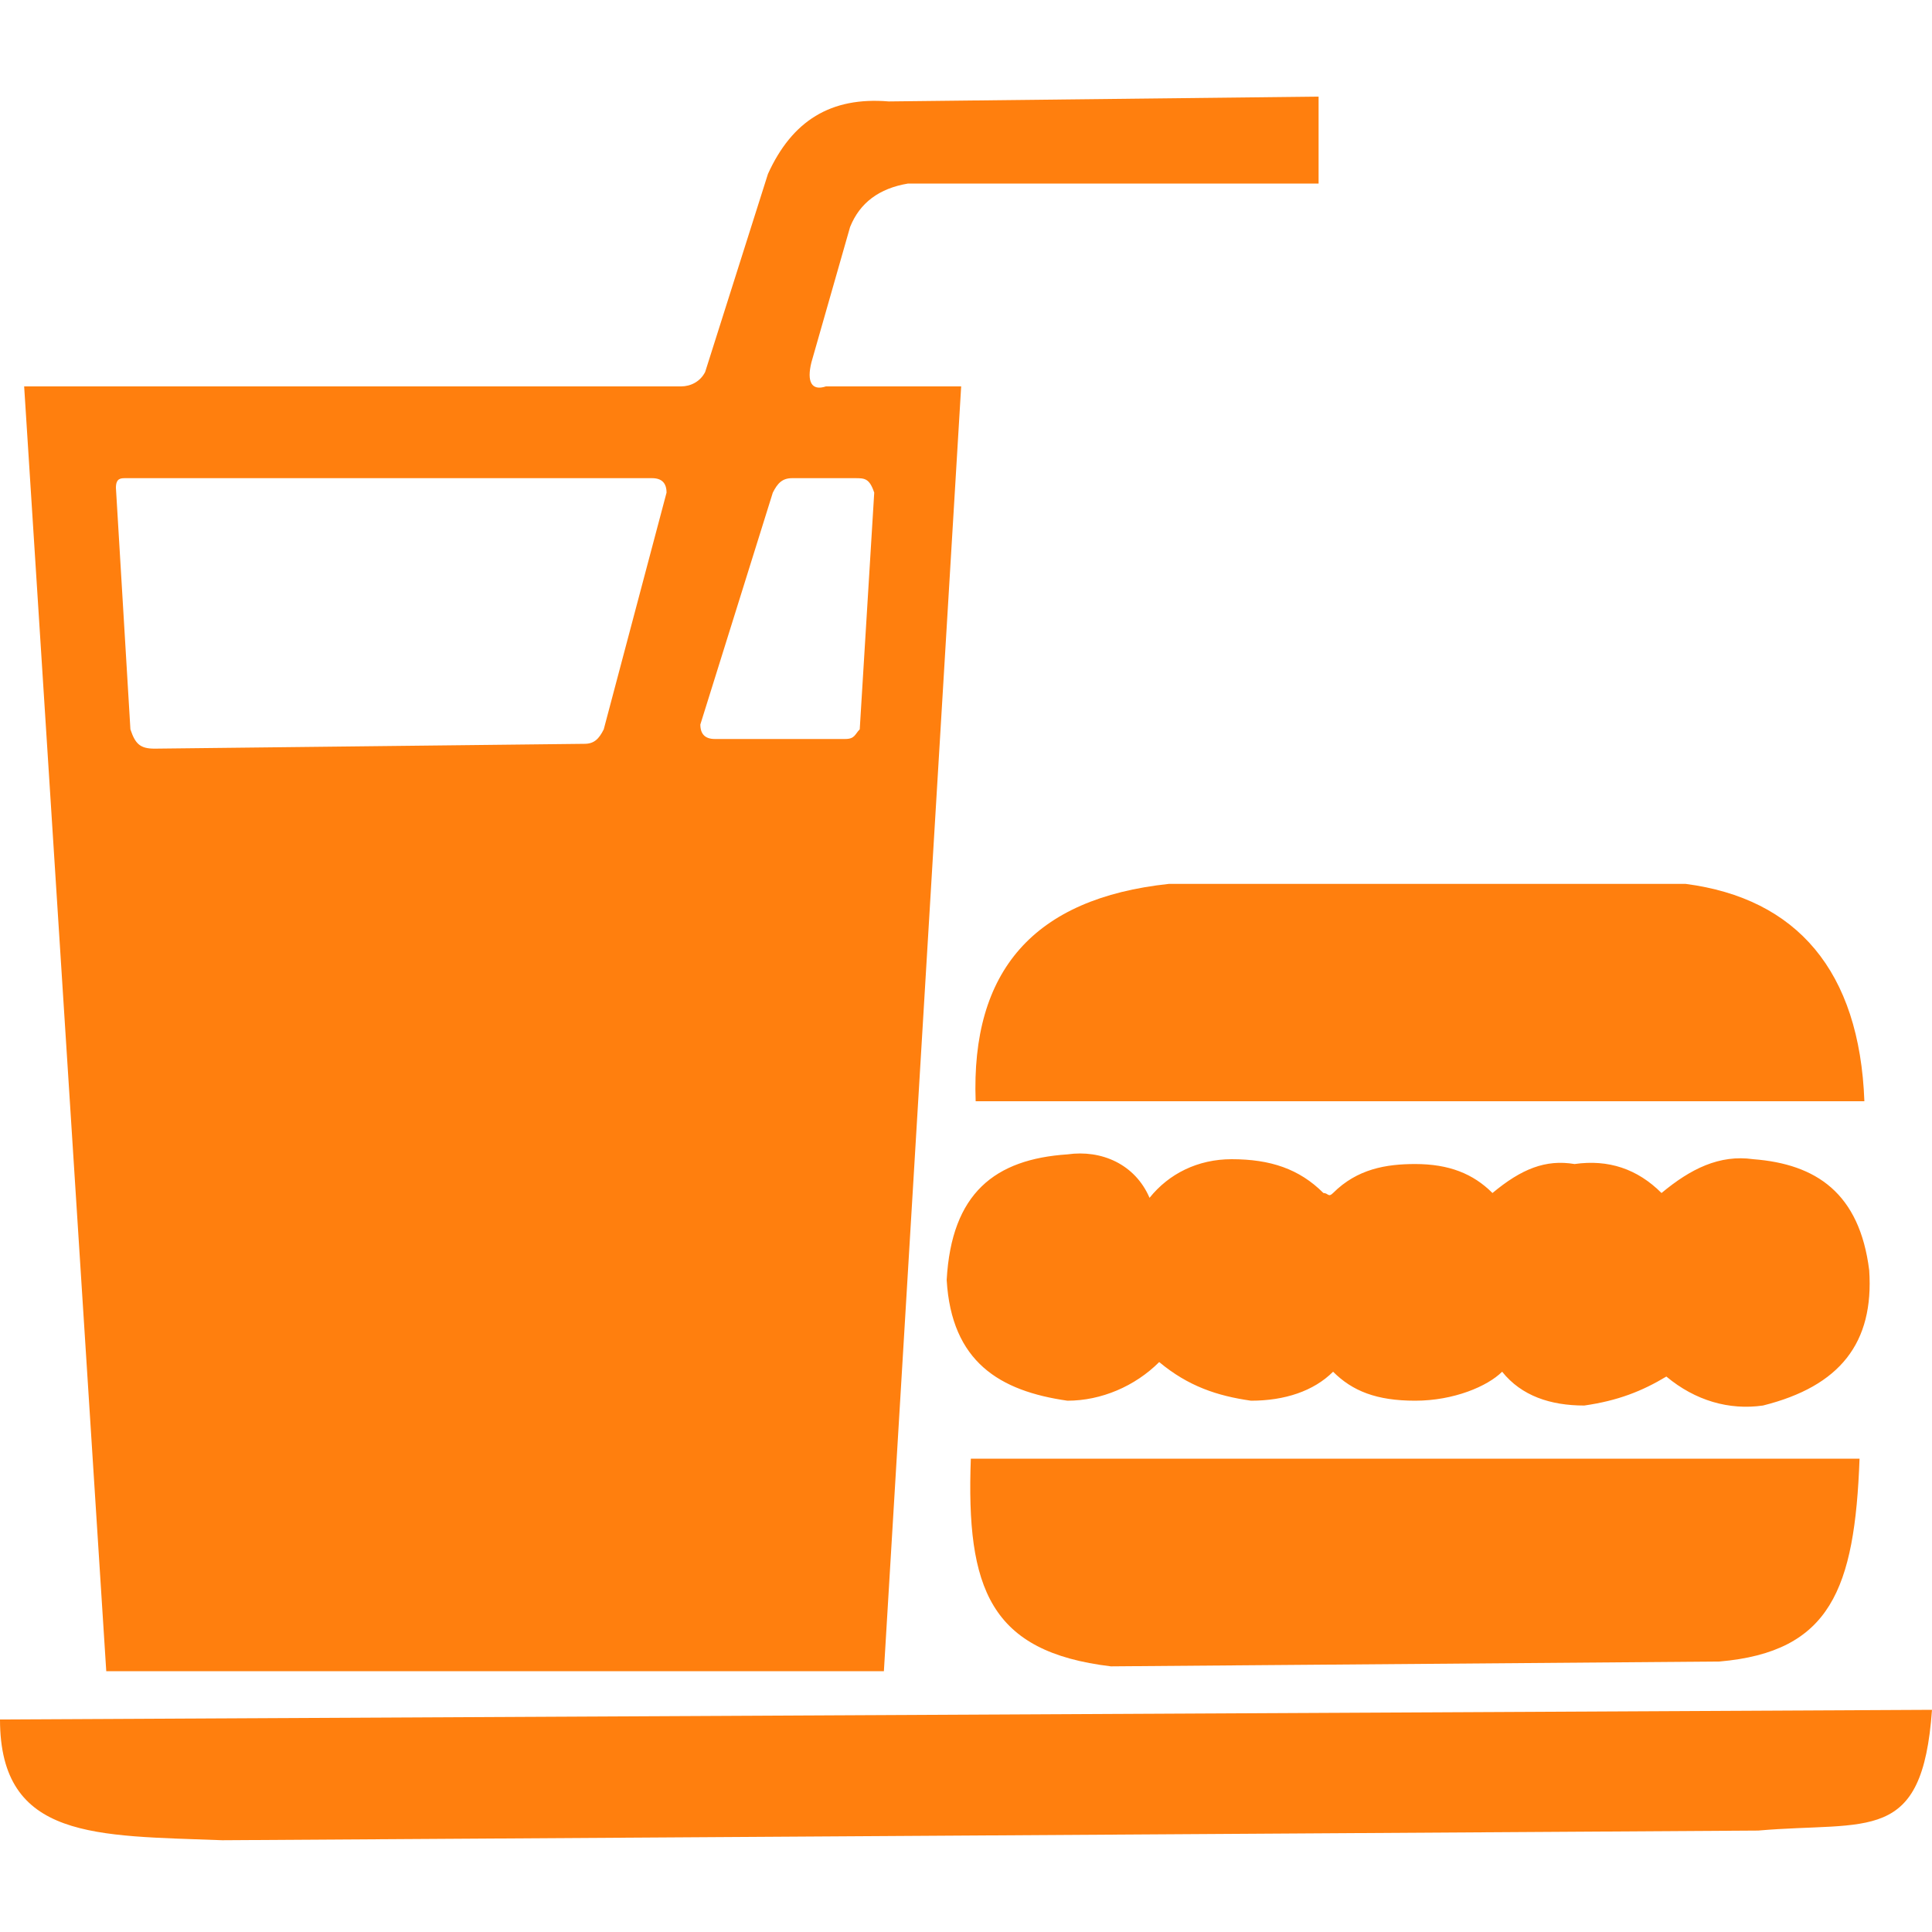 <?xml version="1.0" standalone="no"?><!DOCTYPE svg PUBLIC "-//W3C//DTD SVG 1.1//EN" "http://www.w3.org/Graphics/SVG/1.1/DTD/svg11.dtd"><svg class="icon" width="200px" height="200.00px" viewBox="0 0 1024 1024" version="1.1" xmlns="http://www.w3.org/2000/svg"><path d="M12.8 204.8h348.16c5.12 0 10.24-2.56 12.8-7.68l33.28-104.96c12.8-28.16 33.28-40.96 64-38.4l227.84-2.56v46.08h-217.6c-15.36 2.56-25.6 10.24-30.72 23.04l-20.48 71.68c-2.56 10.24 0 15.36 7.68 12.8h71.68l-40.96 680.96H56.32L12.8 204.8z m104.96 770.56l814.08-5.12c58.88-5.12 87.04 7.68 92.16-64l-1024 5.12c0 64 51.2 61.44 117.76 64zM588.8 883.2l322.56-2.56c58.88-5.12 71.68-38.4 74.24-107.52H514.56c-2.56 69.12 10.24 102.4 74.24 110.08z m-23.04-271.36c-38.4 2.56-61.44 20.48-64 66.56 2.56 43.52 28.16 58.88 64 64 17.92 0 35.84-7.68 48.64-20.48 15.36 12.8 30.72 17.92 48.64 20.48 17.92 0 33.28-5.12 43.52-15.36 10.24 10.24 23.04 15.36 43.52 15.36 20.48 0 38.4-7.68 46.08-15.36 10.24 12.8 25.6 17.92 43.52 17.92 17.92-2.56 30.72-7.68 43.52-15.36 15.36 12.8 33.28 17.92 51.2 15.36 40.96-10.24 58.88-33.28 56.32-71.68-5.12-40.96-28.16-56.32-61.44-58.88-17.92-2.56-33.28 5.12-48.64 17.92-12.8-12.8-28.16-17.92-46.08-15.36-15.36-2.56-28.16 2.56-43.52 15.36-10.24-10.24-23.04-15.36-40.96-15.36-15.36 0-30.72 2.56-43.52 15.36-2.56 2.56-2.56 0-5.12 0-12.8-12.8-28.16-17.92-48.64-17.92-17.92 0-33.28 7.68-43.52 20.48-7.68-17.92-25.6-25.6-43.52-23.04z m53.76-143.36c-71.68 7.68-104.96 46.08-102.4 115.2h471.04c-2.56-69.12-35.84-107.52-94.72-115.2H619.52zM61.44 258.56l7.68 128c2.56 7.68 5.12 10.24 12.8 10.24l227.84-2.56c5.12 0 7.68-2.56 10.24-7.68l33.28-125.44c0-5.12-2.56-7.68-7.68-7.68H66.56c-2.56 0-5.12 0-5.12 5.12z m394.24 128l7.68-125.44c-2.56-7.68-5.12-7.68-10.24-7.68h-33.28c-5.12 0-7.68 2.56-10.24 7.68L371.2 384c0 5.12 2.56 7.68 7.68 7.68h69.12c5.12 0 5.12-2.56 7.68-5.12z" fill="#FF7F0E" /></svg>